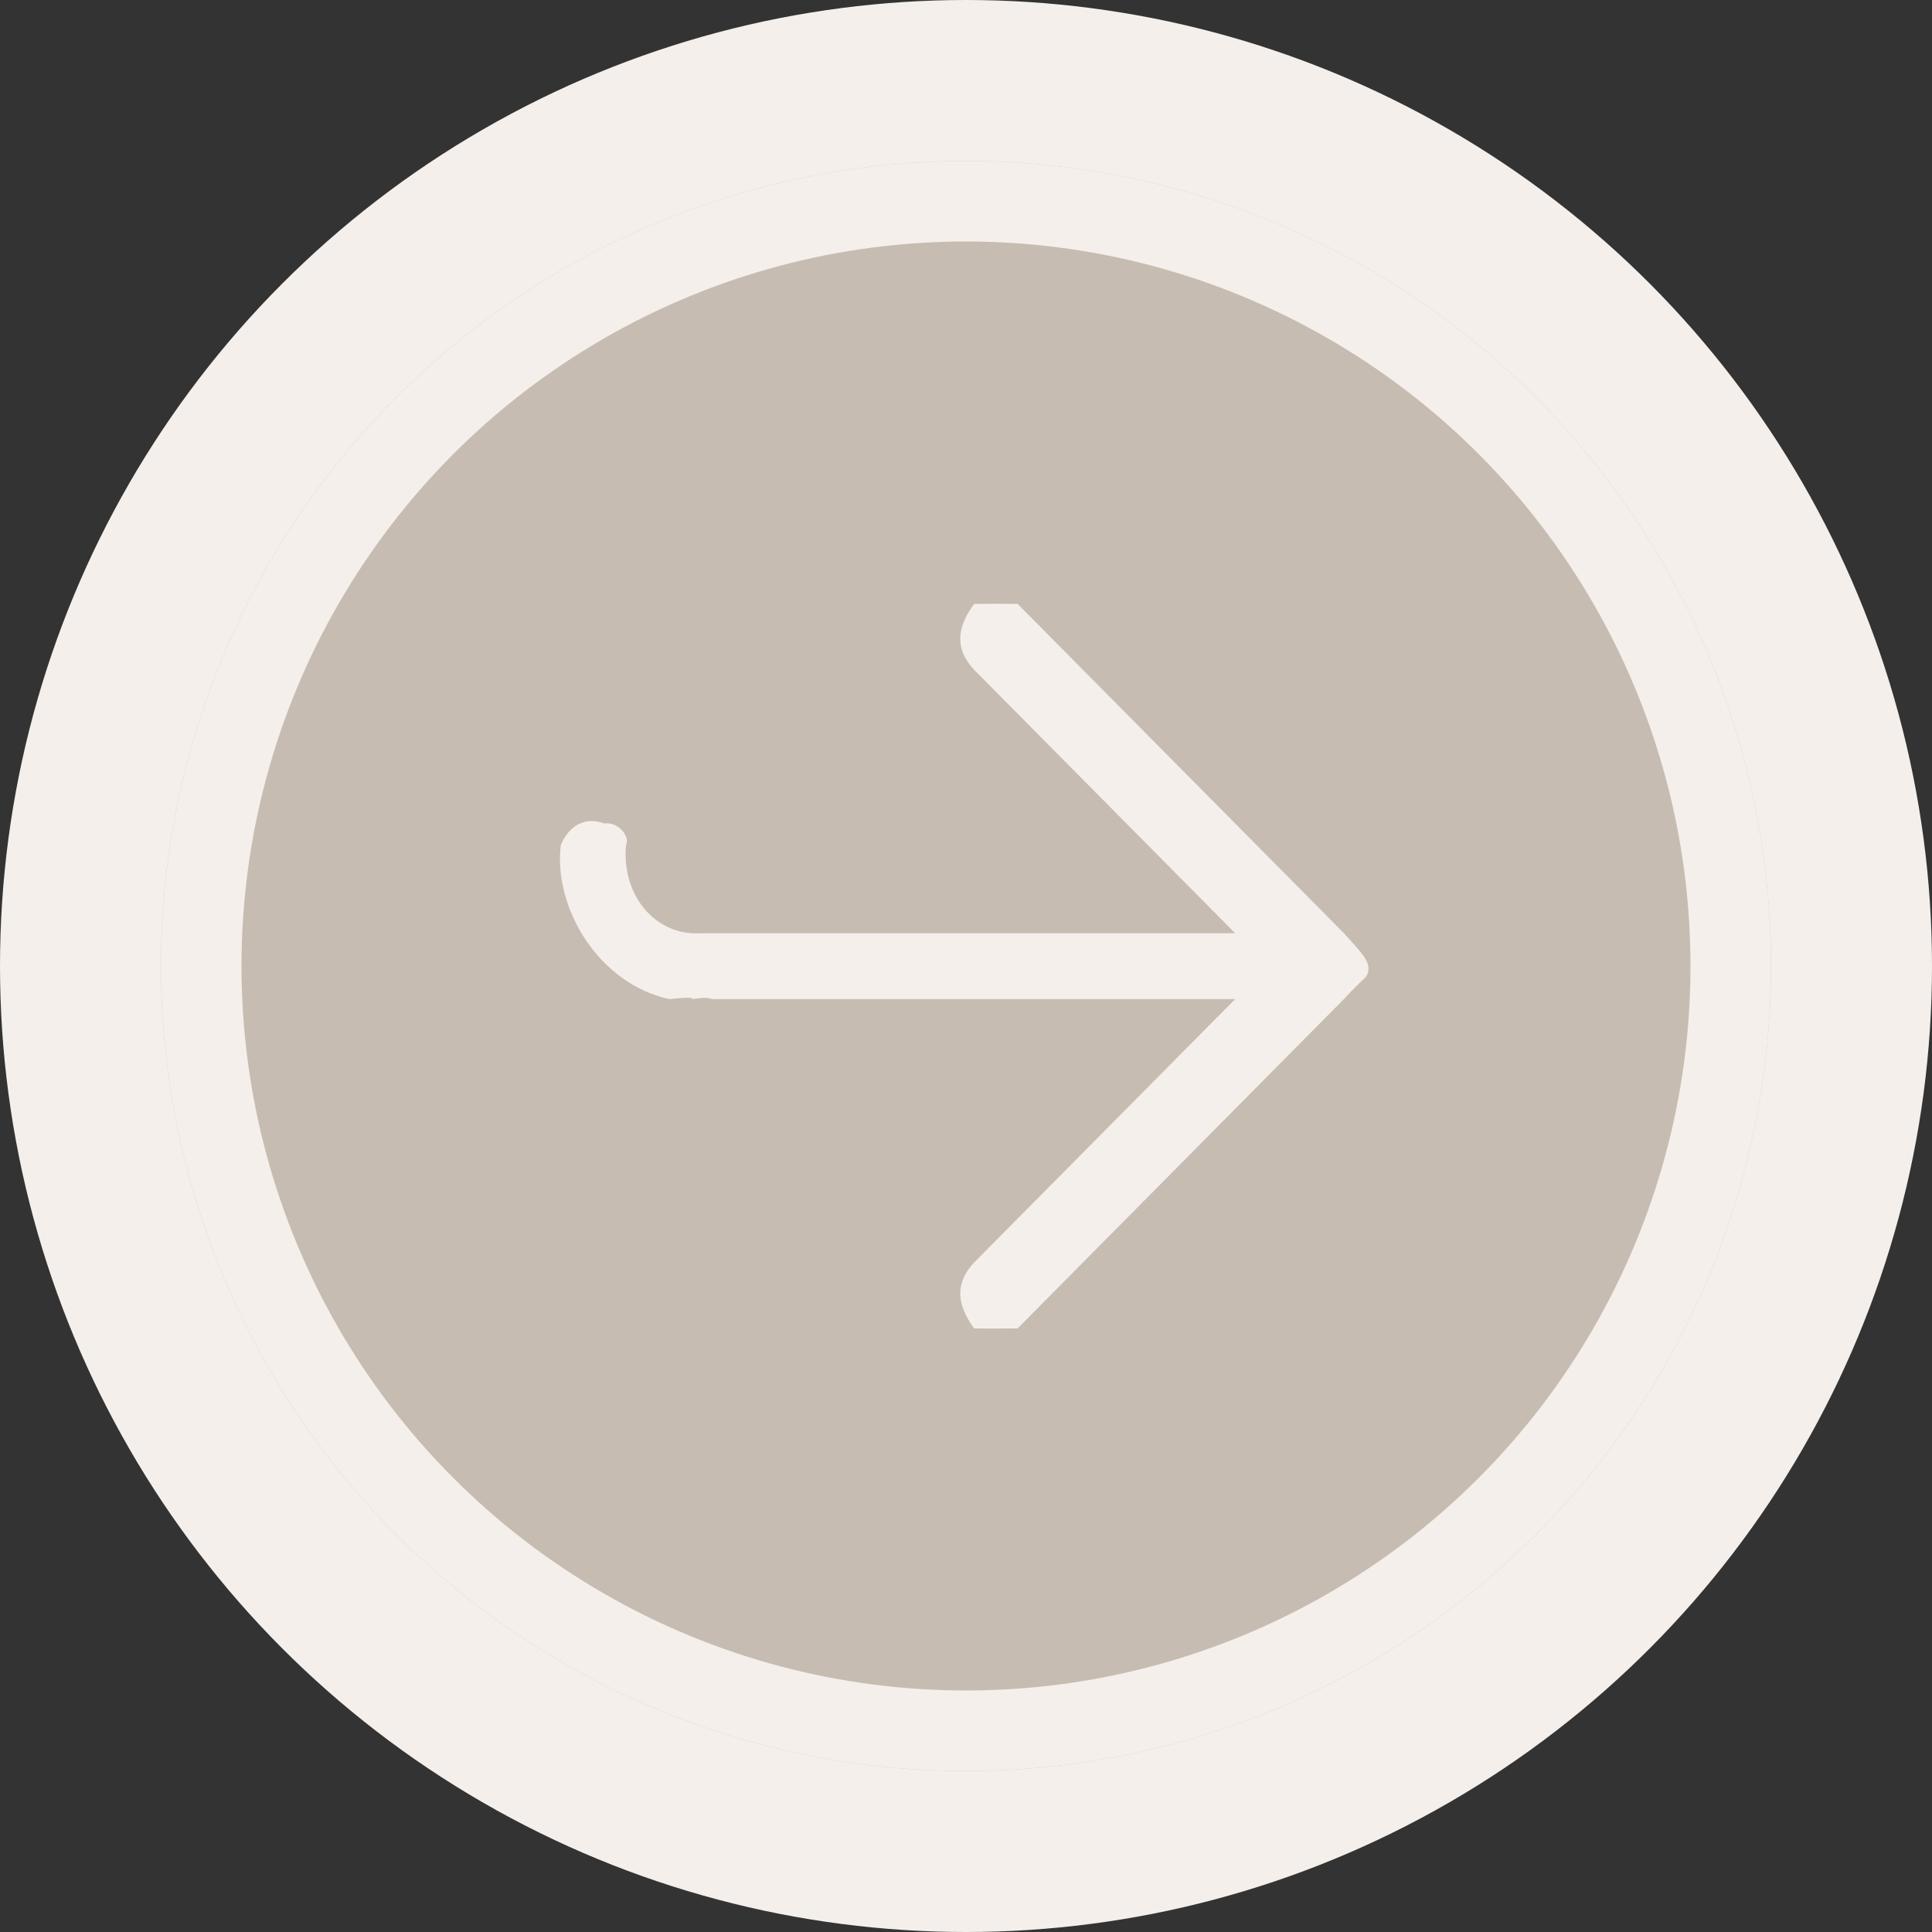 <?xml version="1.0" encoding="UTF-8"?>
<svg width="48px" height="48px" viewBox="0 0 48 48" version="1.1" xmlns="http://www.w3.org/2000/svg" xmlns:xlink="http://www.w3.org/1999/xlink">
    <rect x="0" y="0" width="48" height="48" fill="#333333" stroke="none"/>
    <!-- Generator: Sketch 44.1 (41455) - http://www.bohemiancoding.com/sketch -->
    <title>arrow_slider copy 2</title>
    <desc>Created with Sketch.</desc>
    <defs>
        <circle id="path-1" cx="24" cy="24" r="20"></circle>
    </defs>
    <g id="website" stroke="none" stroke-width="1" fill="none" fill-rule="evenodd">
        <g id="01.homepage_tablet" transform="translate(-720, -2029)">
            <g id="Group-13" transform="translate(0, 1636)">
                <g id="arrow_slider" transform="translate(744, 417) scale(-1, 1) translate(-744, -417) translate(720, 393)">
                    <circle id="Oval" fill="#F4EFEA" fill-rule="evenodd" transform="translate(24, 24) scale(-1, 1) translate(-24, -24) " cx="24" cy="24" r="24"></circle>
                    <g id="Oval-Copy" transform="translate(24, 24) scale(-1, 1) translate(-24, -24) ">
                        <use fill="#C7BCB2" fill-rule="evenodd" xlink:href="#path-1"></use>
                        <circle stroke="#F4EFEA" stroke-width="2" cx="24" cy="24" r="19"></circle>
                    </g>
                    <path d="M25.37,15.004 C24.974,14.999 24.463,14.999 24.289,15.004 C23.831,15.634 23.831,16.148 24.289,16.64 L30.776,23.186 L17.803,23.186 C17.507,23.183 17.399,23.191 17.262,23.186 C16.287,23.117 15.536,22.192 15.641,21.004 C15.752,20.801 15.464,20.41 15.1,20.458 C14.574,20.262 14.191,20.571 14.019,21.004 C13.837,22.58 14.98,24.45 16.722,24.822 C17.087,24.779 17.389,24.779 17.262,24.822 C17.602,24.783 17.609,24.782 17.803,24.822 L30.776,24.822 L24.289,31.367 C23.831,31.859 23.831,32.373 24.289,33.004 C24.463,33.009 24.974,33.009 25.37,33.004 L33.478,24.822 C33.722,24.551 34.019,24.276 34.019,24.276 C34.238,23.954 33.907,23.672 33.478,23.186 L25.37,15.004 Z" id="Fill-1" fill="#F4EFEA" fill-rule="evenodd" transform="translate(24.044, 24.004) scale(-1, 1) translate(-24.044, -24.004) "></path>
                </g>
            </g>
        </g>
    </g>
</svg>